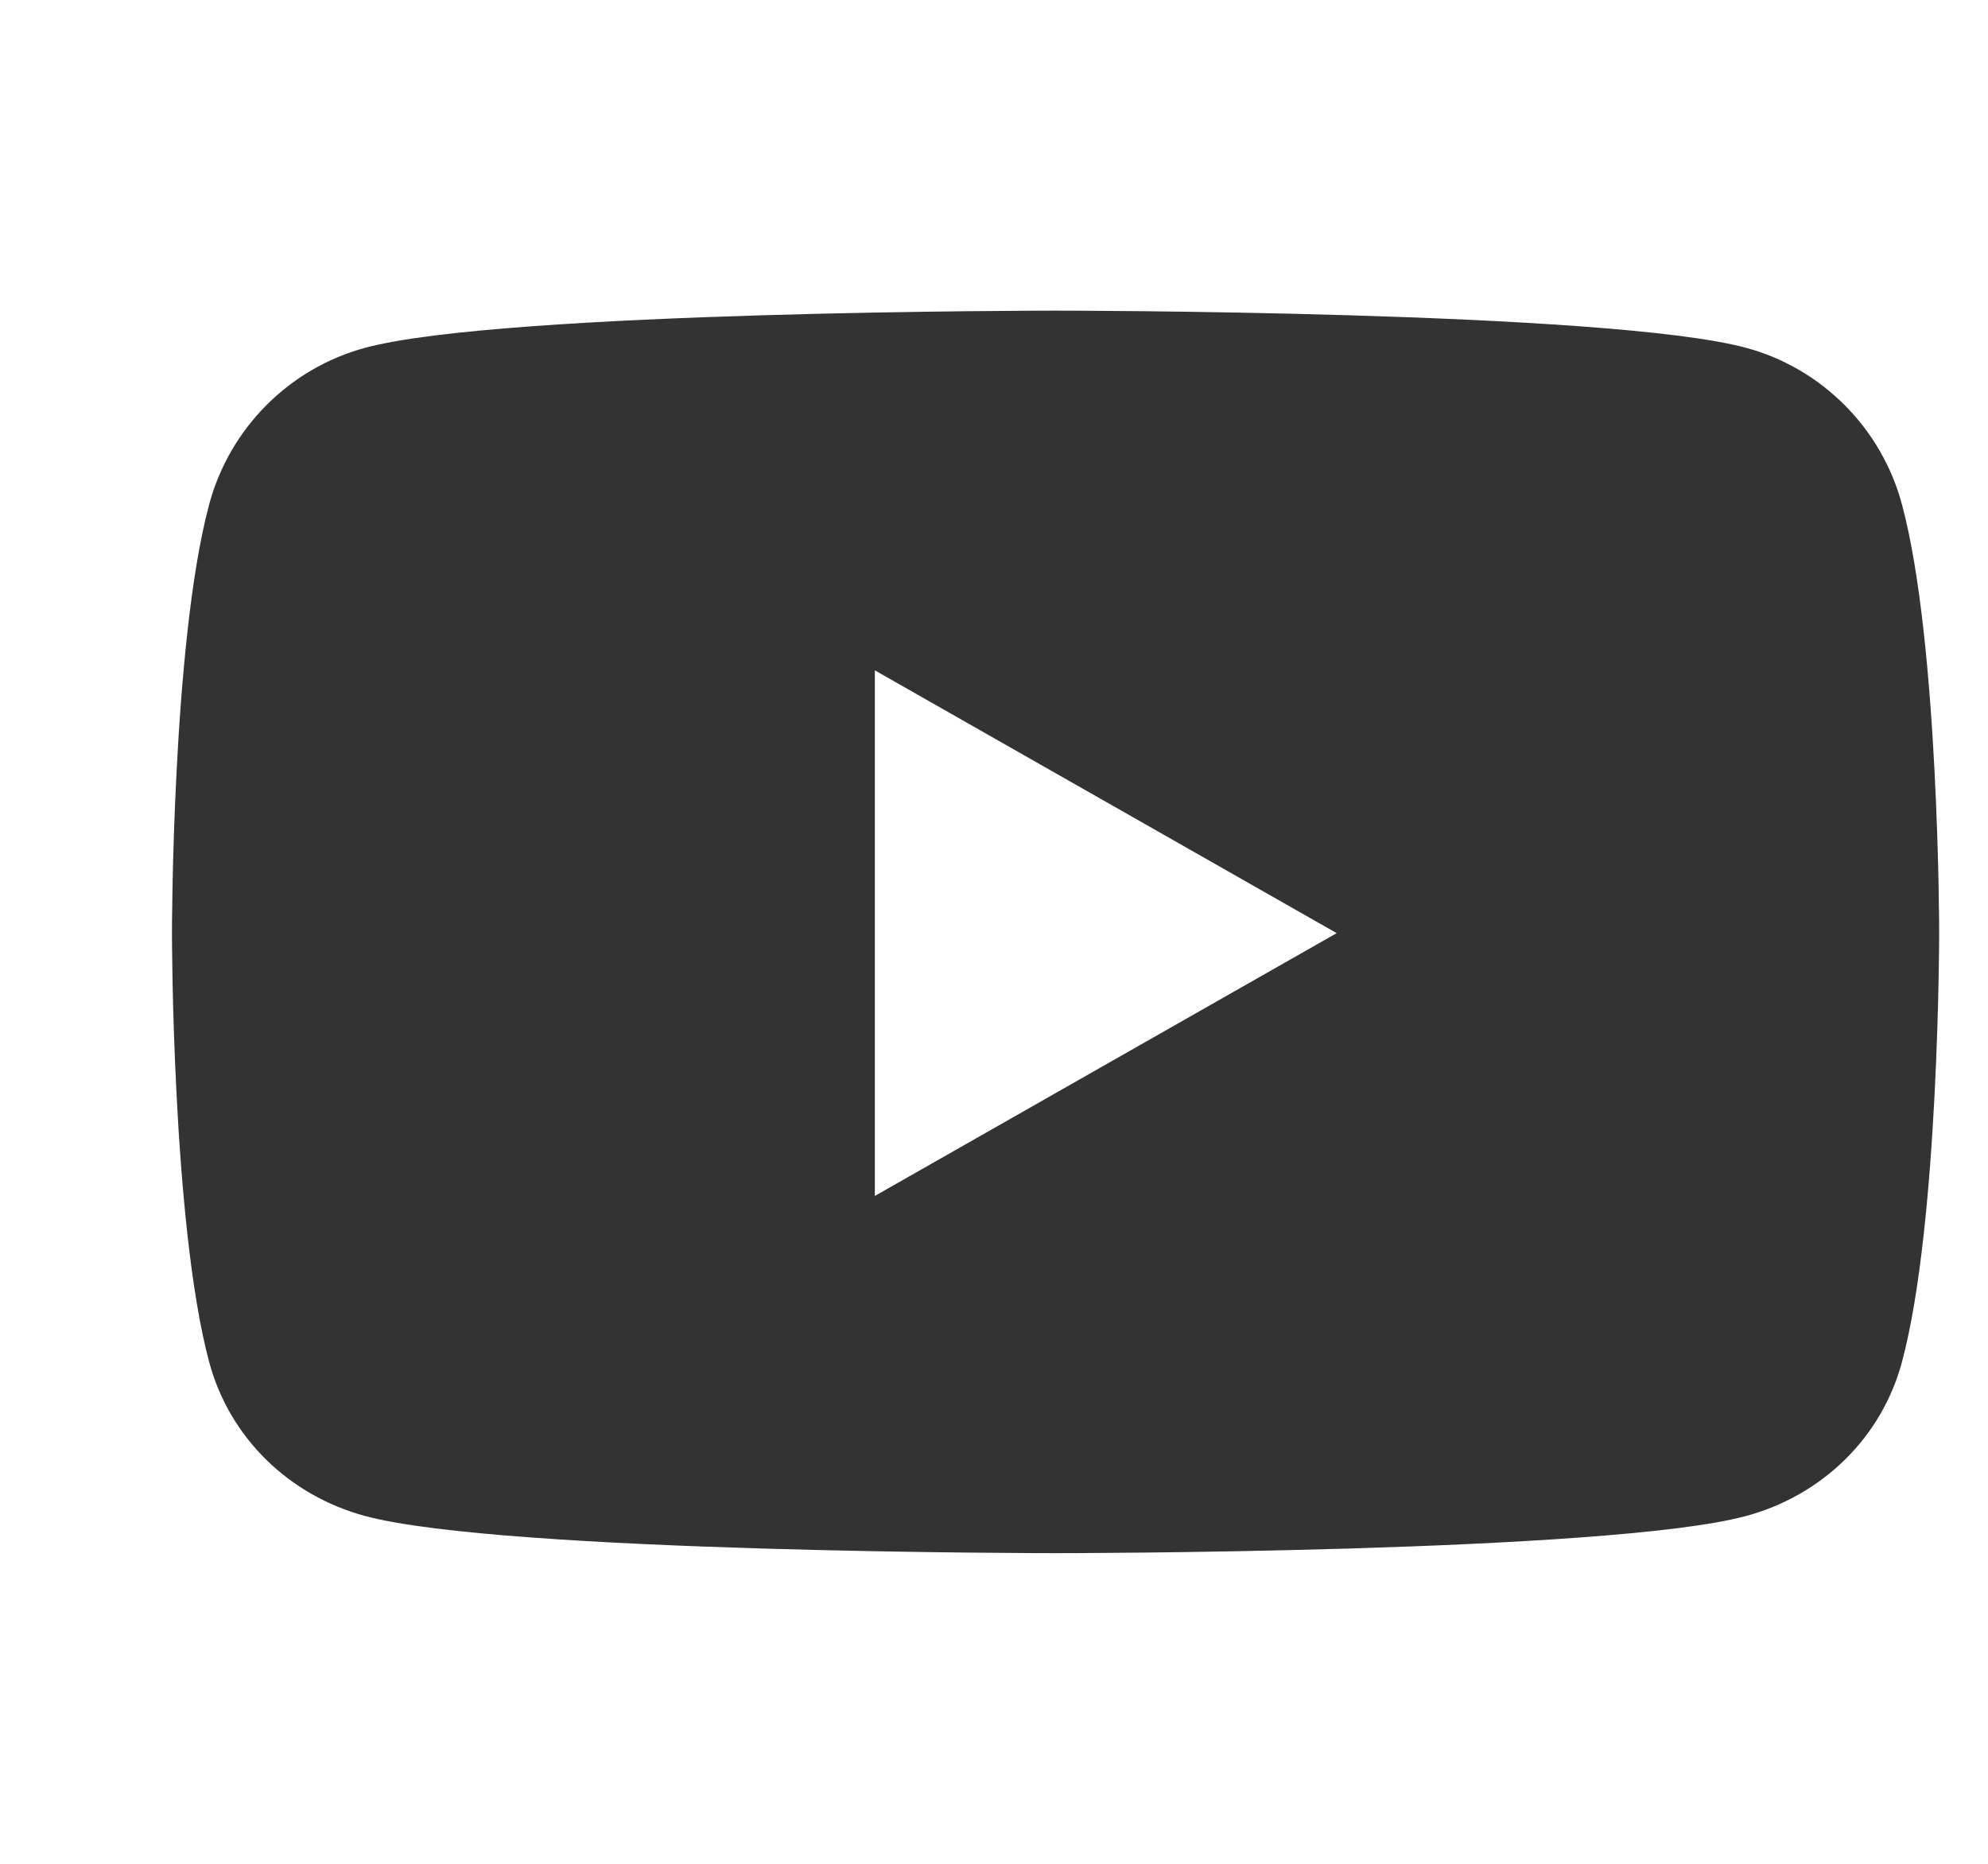 <svg width="16" height="15" viewBox="0 0 16 15" fill="none" xmlns="http://www.w3.org/2000/svg">
<g clip-path="url(#clip0_15_962)">
<path d="M15.309 4.065C15.146 3.449 14.664 2.964 14.052 2.799C12.943 2.5 8.496 2.5 8.496 2.5C8.496 2.5 4.048 2.5 2.939 2.799C2.327 2.964 1.845 3.449 1.682 4.065C1.384 5.181 1.384 7.51 1.384 7.51C1.384 7.51 1.384 9.839 1.682 10.956C1.845 11.571 2.327 12.036 2.939 12.201C4.048 12.5 8.496 12.5 8.496 12.5C8.496 12.5 12.943 12.5 14.052 12.201C14.664 12.036 15.146 11.571 15.309 10.956C15.607 9.839 15.607 7.51 15.607 7.51C15.607 7.51 15.607 5.181 15.309 4.065ZM7.041 9.625V5.395L10.758 7.51L7.041 9.625Z" fill="#333333"/>
</g>
<defs>
<clipPath id="clip0_15_962">
<rect width="15" height="15" fill="white" transform="translate(0.996)"/>
</clipPath>
</defs>
</svg>
